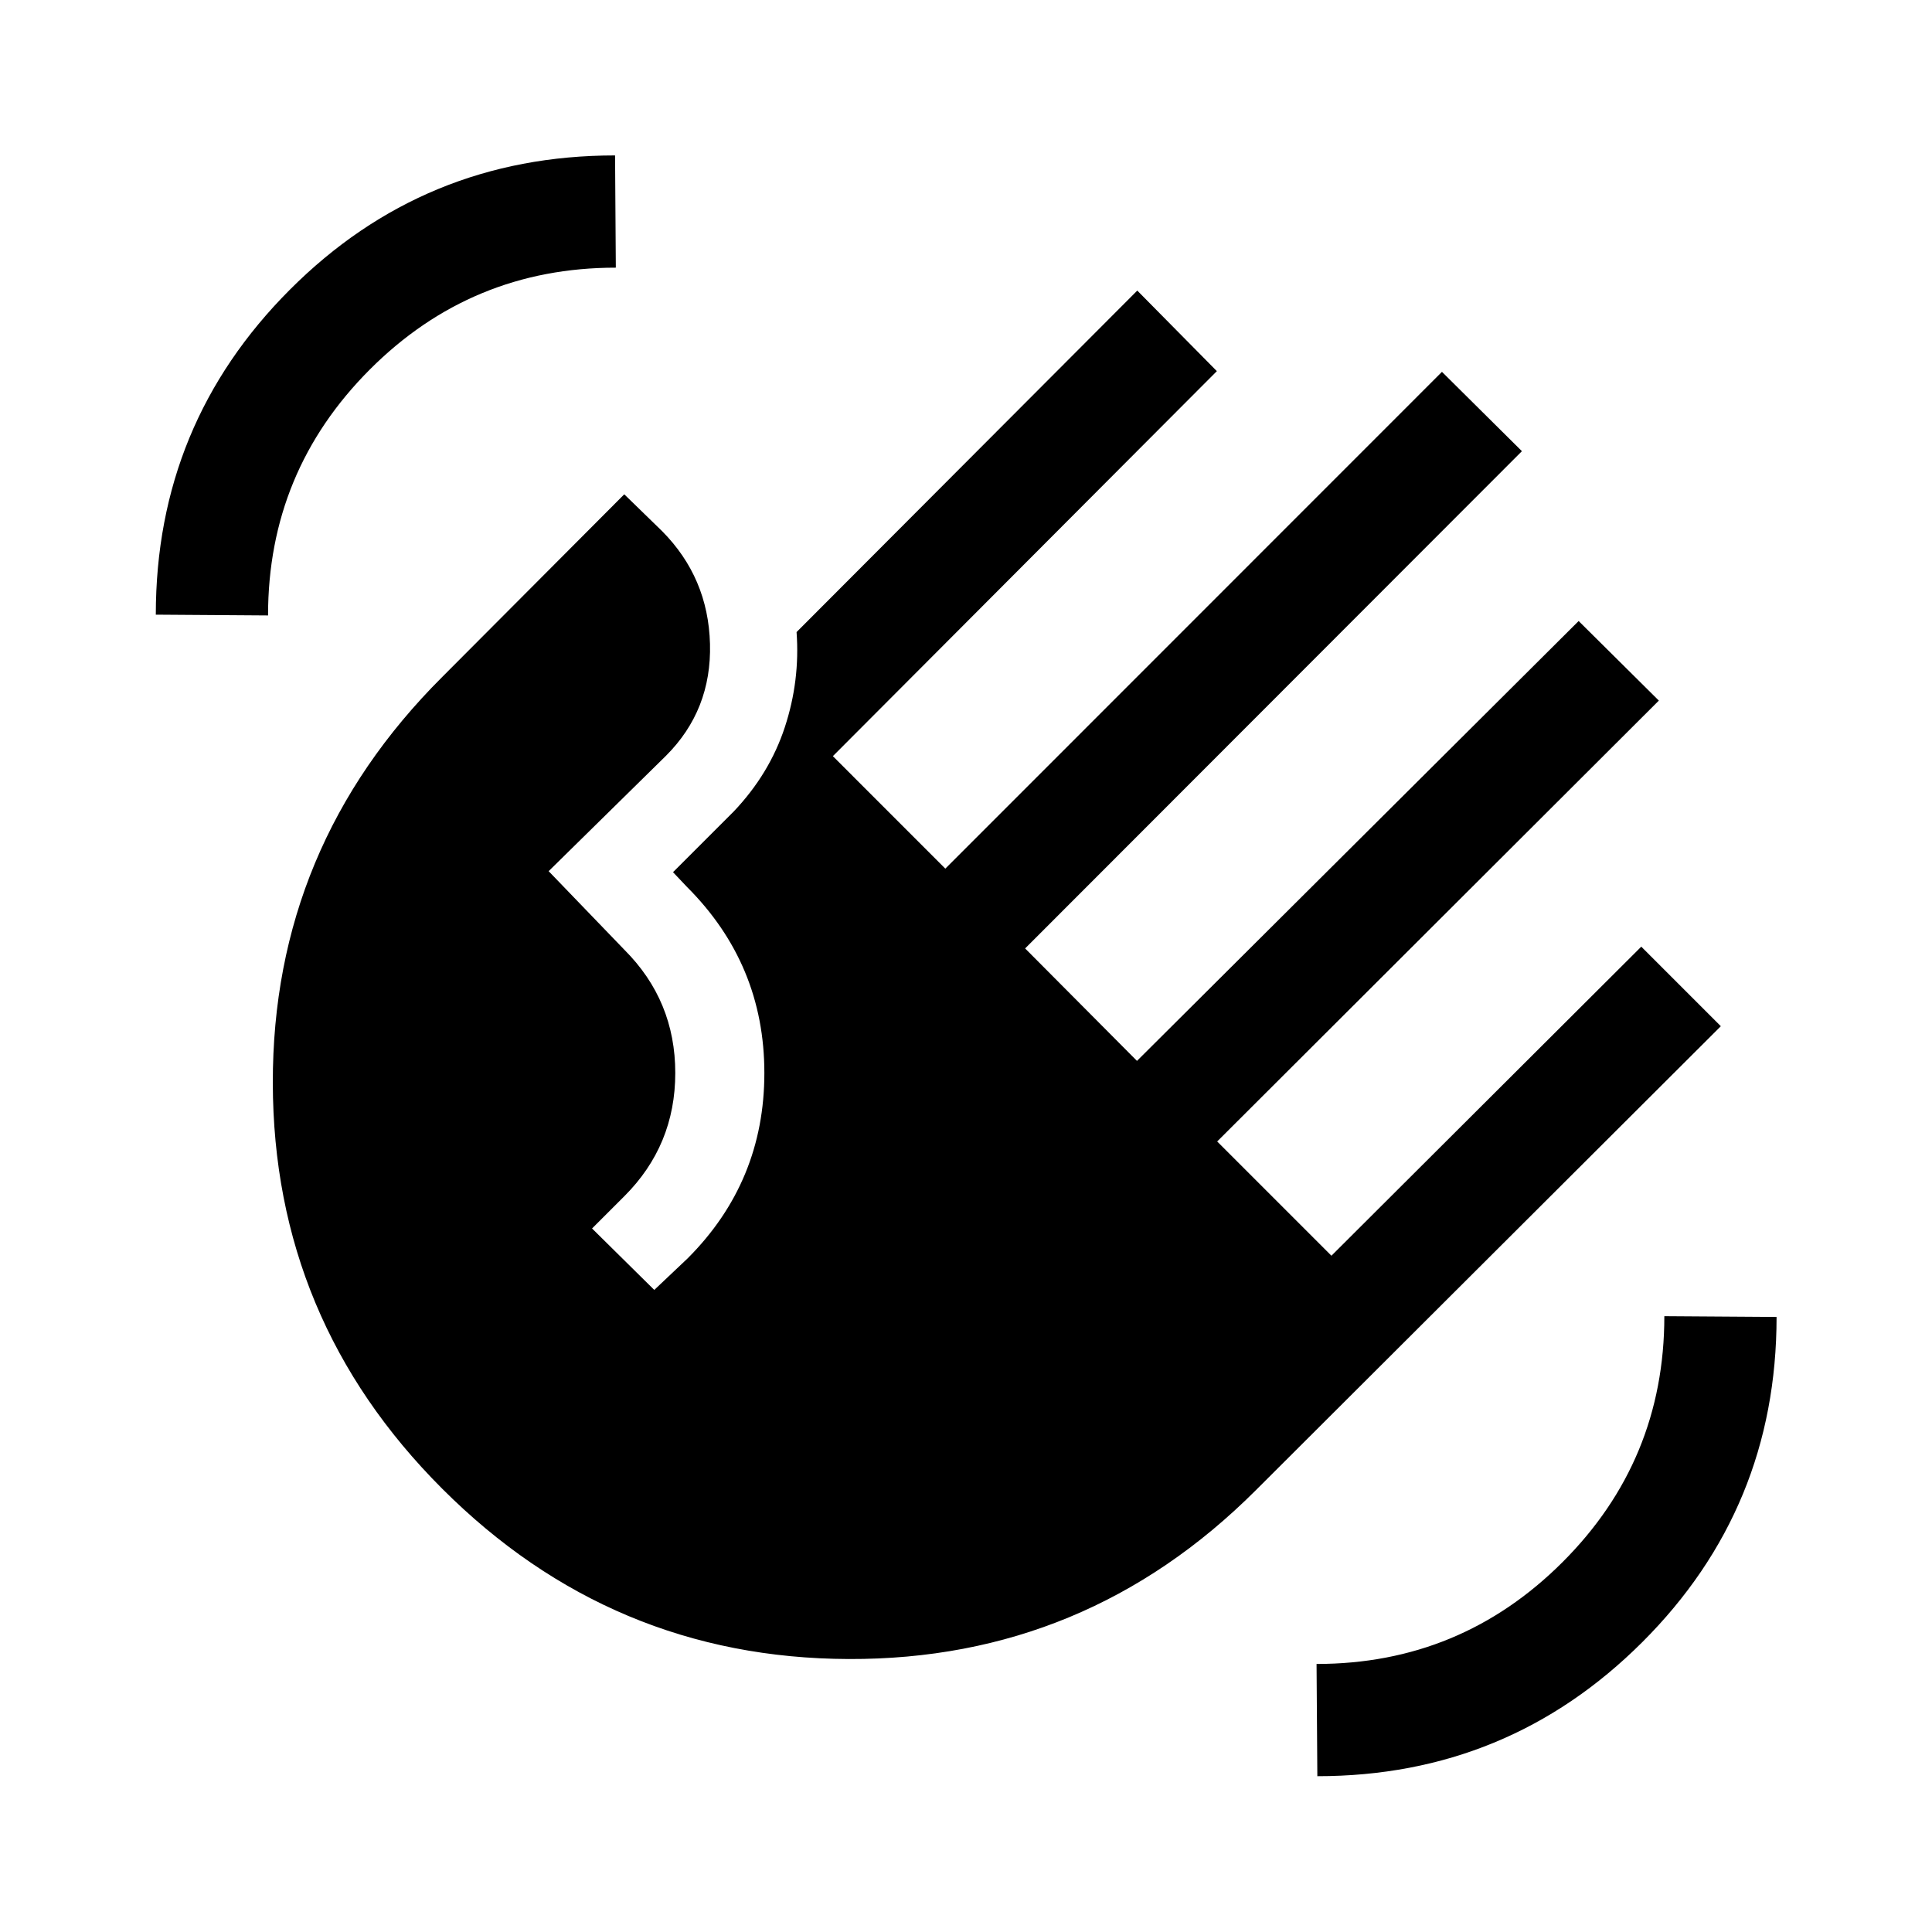 <svg xmlns="http://www.w3.org/2000/svg" height="24" viewBox="0 -960 960 960" width="24"><path d="M77.42-654.58q0-94.76 66.62-161.48 66.62-66.71 161.58-66.71L306-827q-71.73 0-122.27 50.64-50.54 50.63-50.54 122.17l-55.77-.39Zm142.35 434.35q-84-84-84.21-201.6-.21-117.59 84.17-201.78l90.46-90.77 18.81 18.3q22.92 23.12 23.79 56 .87 32.89-21.87 55.62l-58.3 57.34 37.65 39.08q25.27 25.27 25.27 61.19 0 35.93-25.27 61.2l-16.08 16.07 30.92 30.54 16.58-15.69q38.12-38.12 38.12-92.12 0-54-38.43-92.42l-6.96-7.35 30.2-30.19q17.77-18.73 25.36-41.86 7.6-23.14 5.83-47.25l169.3-169.69 39.54 40.03-190.8 191.31 55.88 55.89L716.5-775.23l39.73 39.42-246.85 247.08 55.58 55.88 219.46-218.57 39.85 39.54-219.46 219.07 56.77 56.77 153.96-153.57 39.53 39.53-231.15 230.66q-84.38 84.19-202.17 83.78-117.79-.4-201.98-84.59ZM654.58-77.42l-.39-55.77q71.54 0 122.17-50.54Q827-234.27 827-306l55.77.38q0 94.96-66.71 161.58-66.72 66.62-161.48 66.62Z"/></svg>